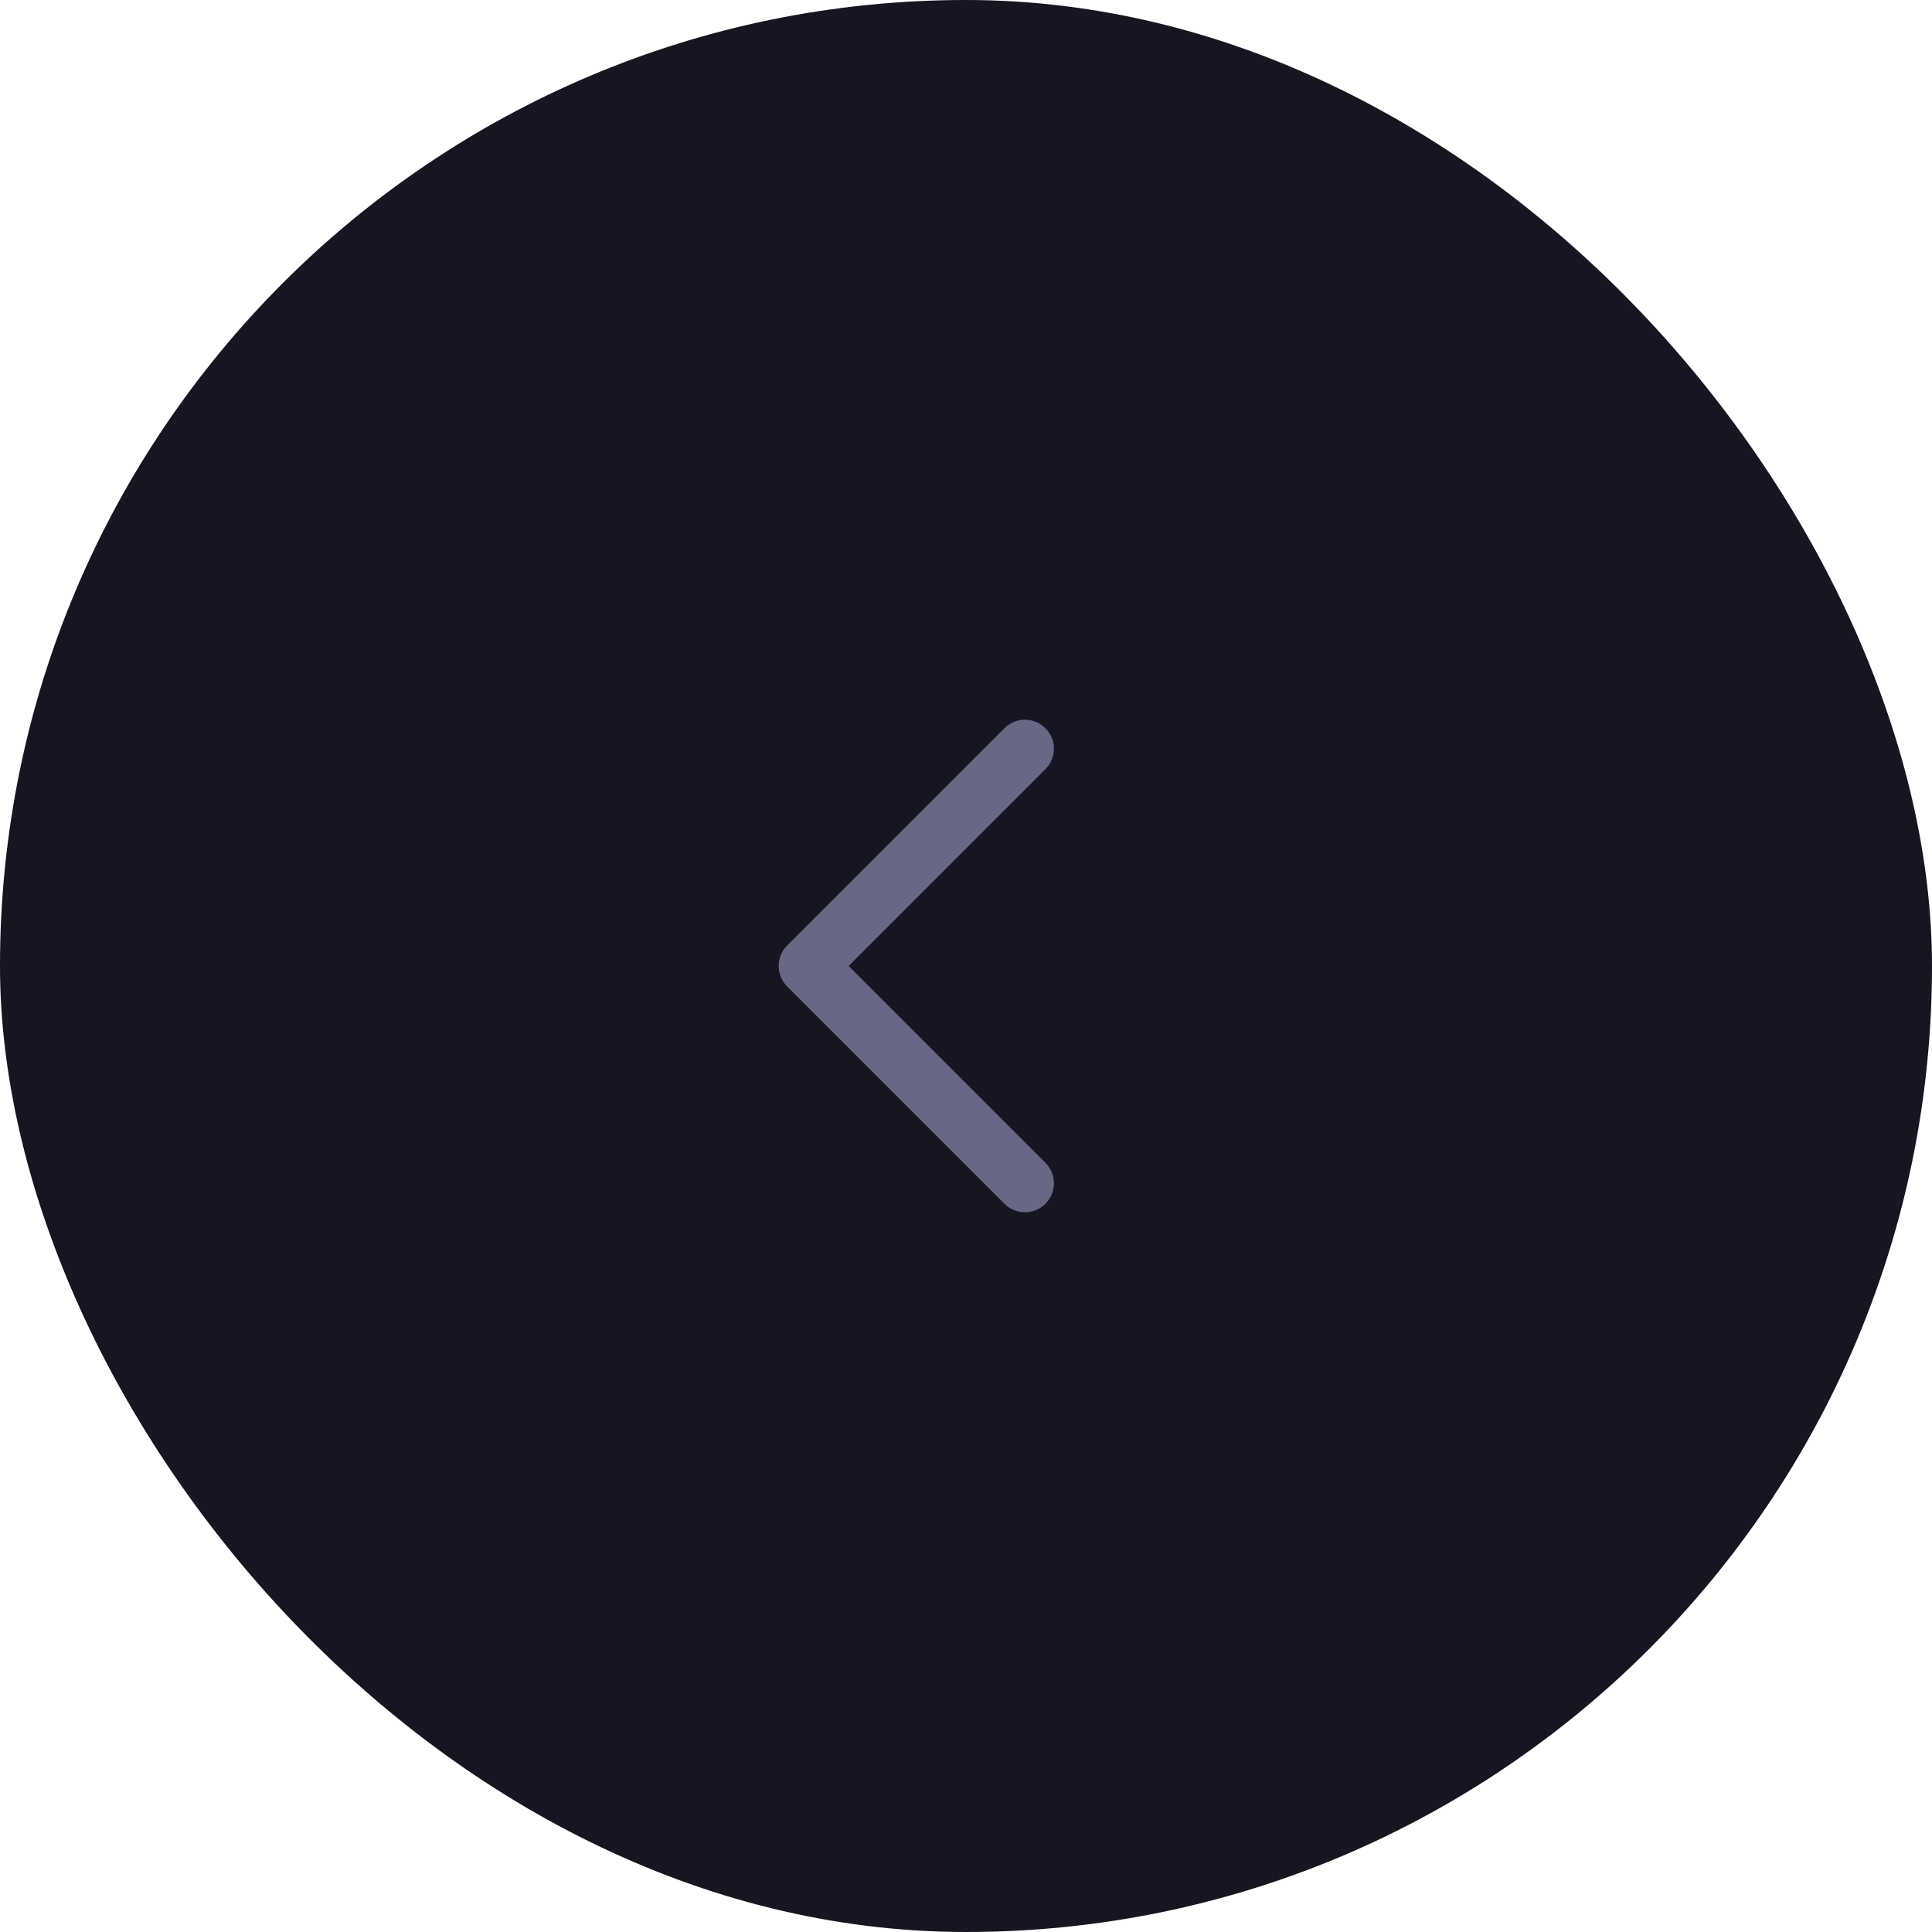 <svg xmlns="http://www.w3.org/2000/svg" width="50" height="50" viewBox="0 0 50 50">
  <g id="Group_10371" data-name="Group 10371" transform="translate(-140 -1726)">
    <rect id="Rectangle_6791" data-name="Rectangle 6791" width="50" height="50" rx="25" transform="translate(140 1726)" fill="#161622"/>
    <path id="Path_47946" data-name="Path 47946" d="M17358.525,11980.278l-5.623,5.623,5.623,5.624" transform="translate(-17192 -10234.902)" fill="none" stroke="#686884" stroke-linecap="round" stroke-linejoin="round" stroke-width="1.5"/>
  </g>
</svg>
